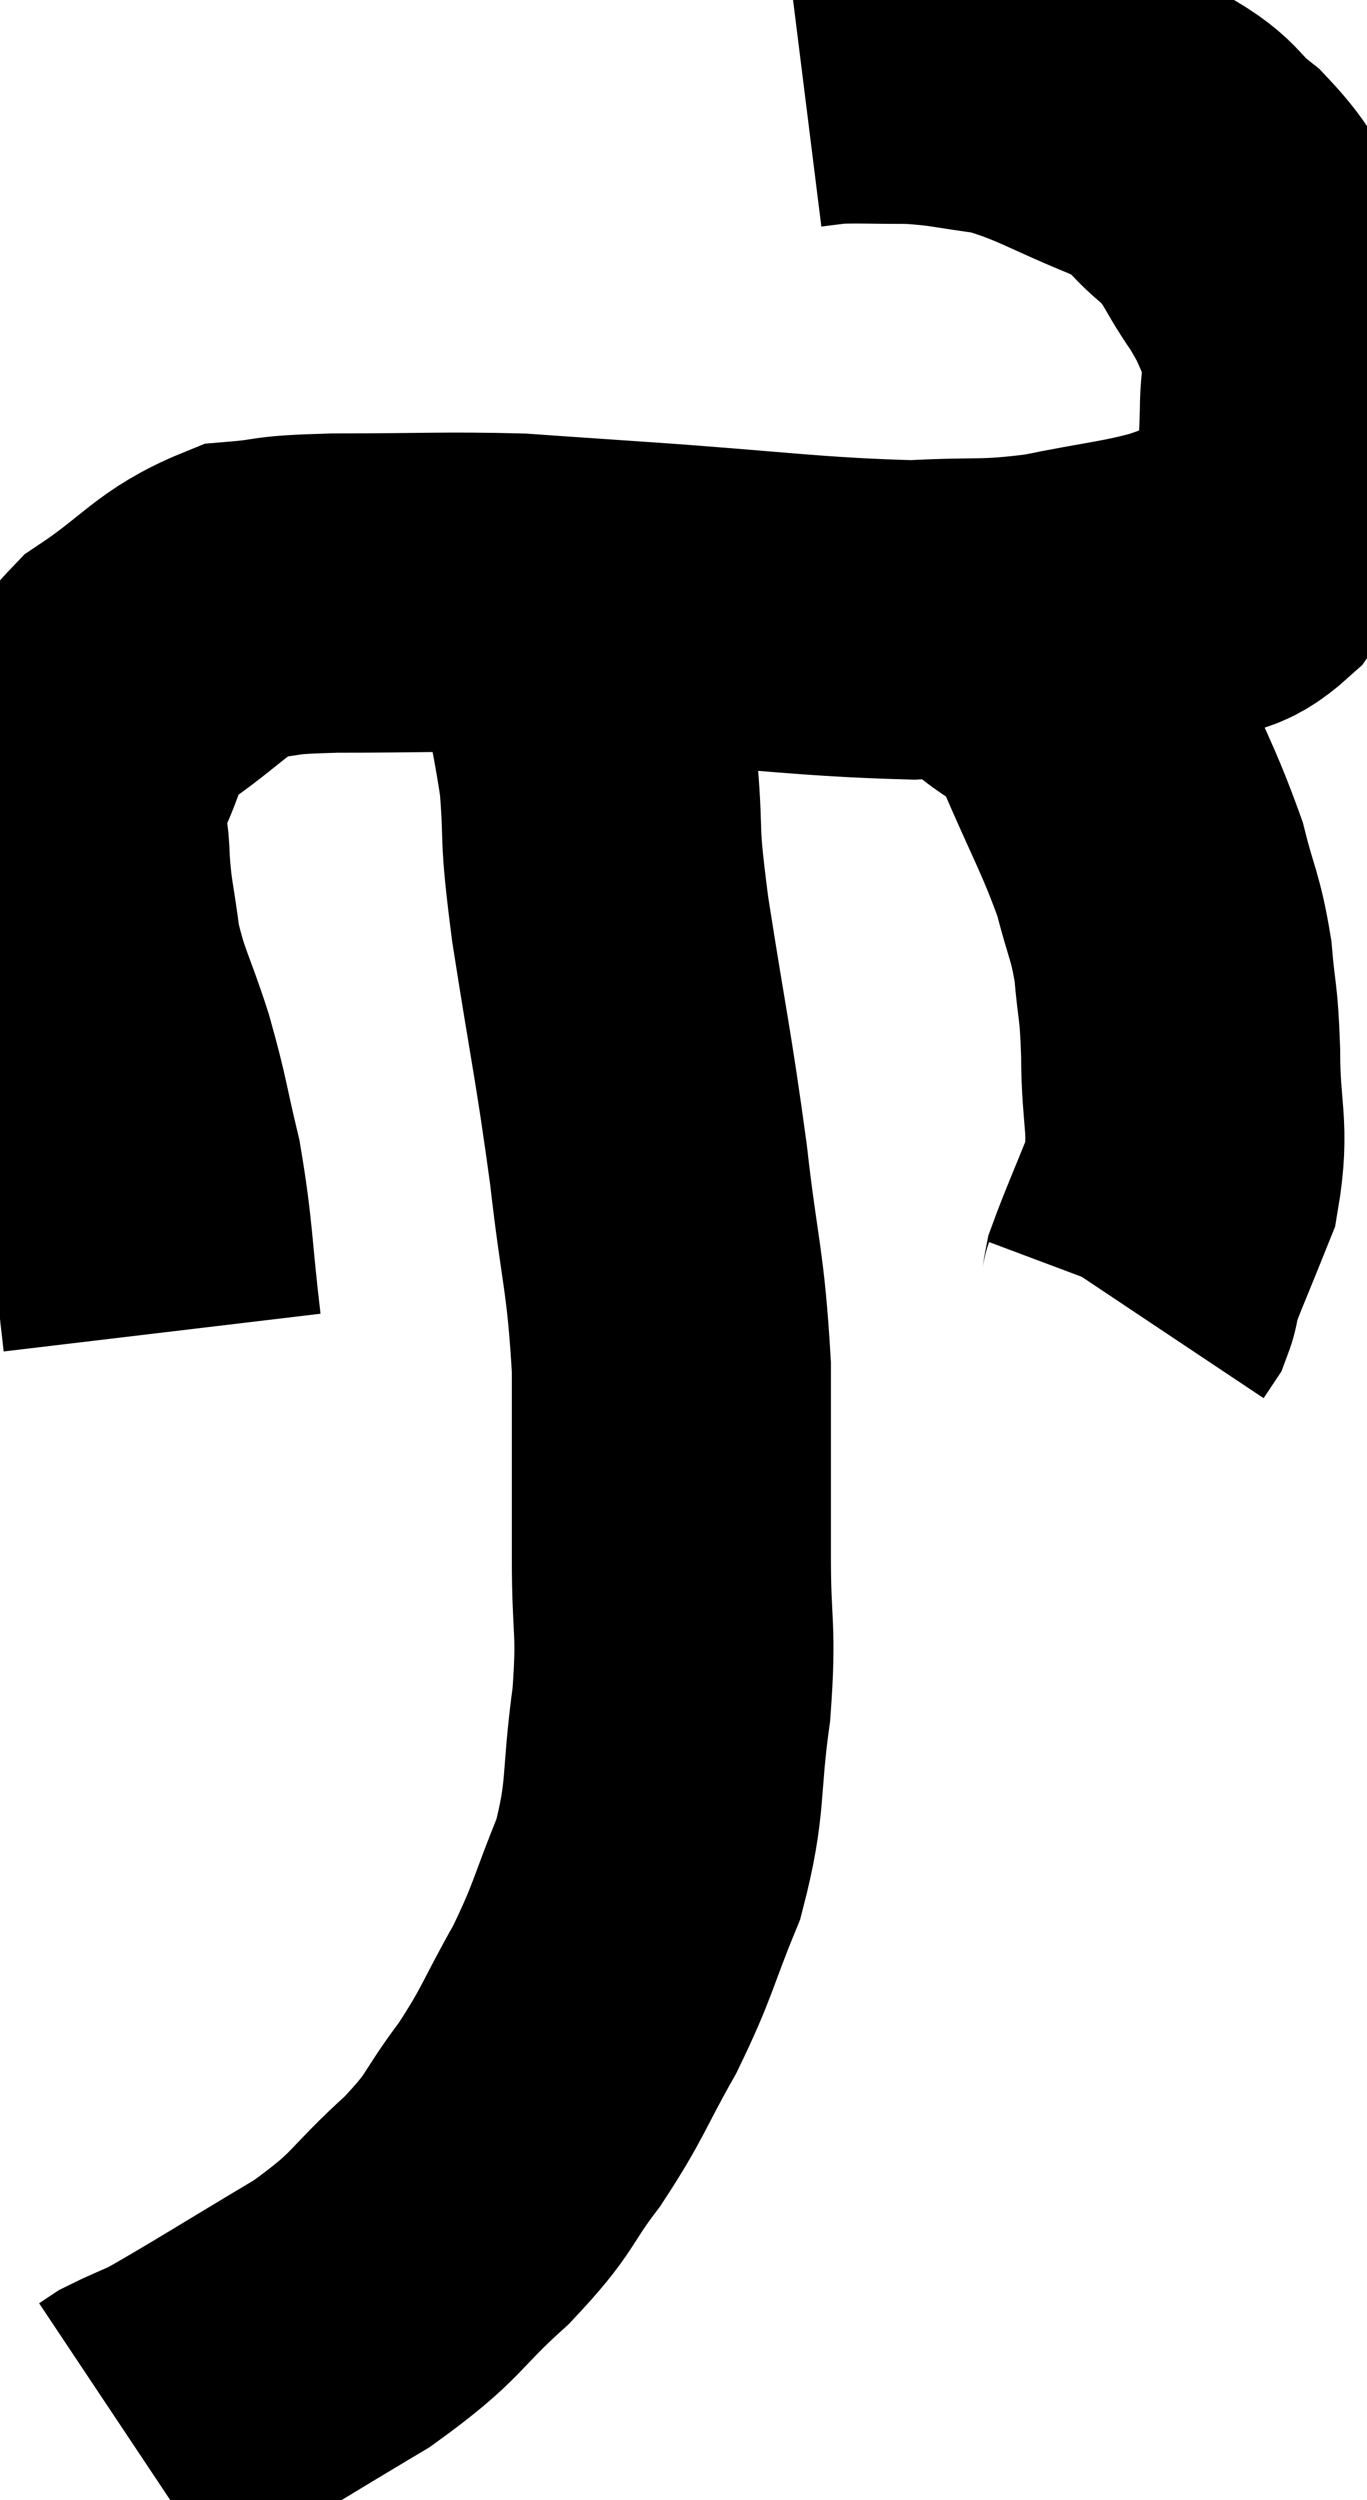 <svg xmlns="http://www.w3.org/2000/svg" viewBox="10.24 6.553 21.42 39.147" width="21.42" height="39.147"><path d="M 12.78 27.42 C 12.63 26.16, 12.66 25.965, 12.48 24.9 C 12.27 24.03, 12.3 24.015, 12.06 23.16 C 11.79 22.32, 11.7 22.26, 11.52 21.48 C 11.43 20.76, 11.385 20.715, 11.34 20.04 C 11.34 19.41, 11.115 19.5, 11.34 18.78 C 11.79 17.97, 11.565 17.865, 12.24 17.16 C 13.14 16.56, 13.23 16.29, 14.04 15.96 C 14.76 15.9, 14.4 15.87, 15.48 15.84 C 16.92 15.84, 17.205 15.81, 18.36 15.84 C 19.23 15.9, 18.555 15.855, 20.1 15.96 C 22.32 16.11, 22.89 16.215, 24.54 16.26 C 25.62 16.2, 25.65 16.275, 26.7 16.14 C 27.72 15.93, 27.99 15.93, 28.74 15.72 C 29.22 15.51, 29.25 15.705, 29.7 15.3 C 30.12 14.7, 30.315 14.67, 30.54 14.1 C 30.57 13.56, 30.585 13.605, 30.6 13.02 C 30.6 12.39, 30.735 12.345, 30.6 11.76 C 30.33 11.22, 30.405 11.25, 30.06 10.68 C 29.64 10.08, 29.715 10.005, 29.22 9.48 C 28.65 9.03, 28.89 9.015, 28.08 8.58 C 27.03 8.16, 26.865 7.995, 25.98 7.74 C 25.26 7.65, 25.215 7.605, 24.54 7.56 C 23.91 7.56, 23.715 7.545, 23.28 7.56 C 23.04 7.59, 22.92 7.605, 22.8 7.62 L 22.8 7.62" fill="none" stroke="black" stroke-width="5"></path><path d="M 26.04 16.62 C 26.64 17.19, 26.685 16.875, 27.24 17.76 C 27.75 18.96, 27.915 19.2, 28.26 20.16 C 28.44 20.88, 28.5 20.88, 28.62 21.6 C 28.68 22.32, 28.71 22.17, 28.74 23.04 C 28.74 24.06, 28.89 24.195, 28.74 25.08 C 28.44 25.83, 28.305 26.13, 28.14 26.58 C 28.11 26.73, 28.125 26.76, 28.08 26.88 L 27.96 27.06" fill="none" stroke="black" stroke-width="5"></path><path d="M 19.02 15.78 C 19.32 17.25, 19.425 17.43, 19.62 18.72 C 19.71 19.83, 19.605 19.425, 19.8 20.94 C 20.1 22.86, 20.16 23.025, 20.4 24.78 C 20.58 26.37, 20.67 26.415, 20.76 27.96 C 20.76 29.46, 20.76 29.64, 20.76 30.96 C 20.76 32.1, 20.85 32.025, 20.76 33.24 C 20.58 34.53, 20.7 34.665, 20.4 35.82 C 19.98 36.84, 20.025 36.9, 19.56 37.86 C 19.05 38.76, 19.08 38.835, 18.54 39.66 C 17.97 40.41, 18.135 40.38, 17.4 41.16 C 16.5 41.97, 16.68 42, 15.6 42.78 C 14.34 43.53, 13.875 43.83, 13.08 44.28 C 12.75 44.43, 12.63 44.475, 12.42 44.58 L 12.24 44.7" fill="none" stroke="black" stroke-width="5"></path></svg>